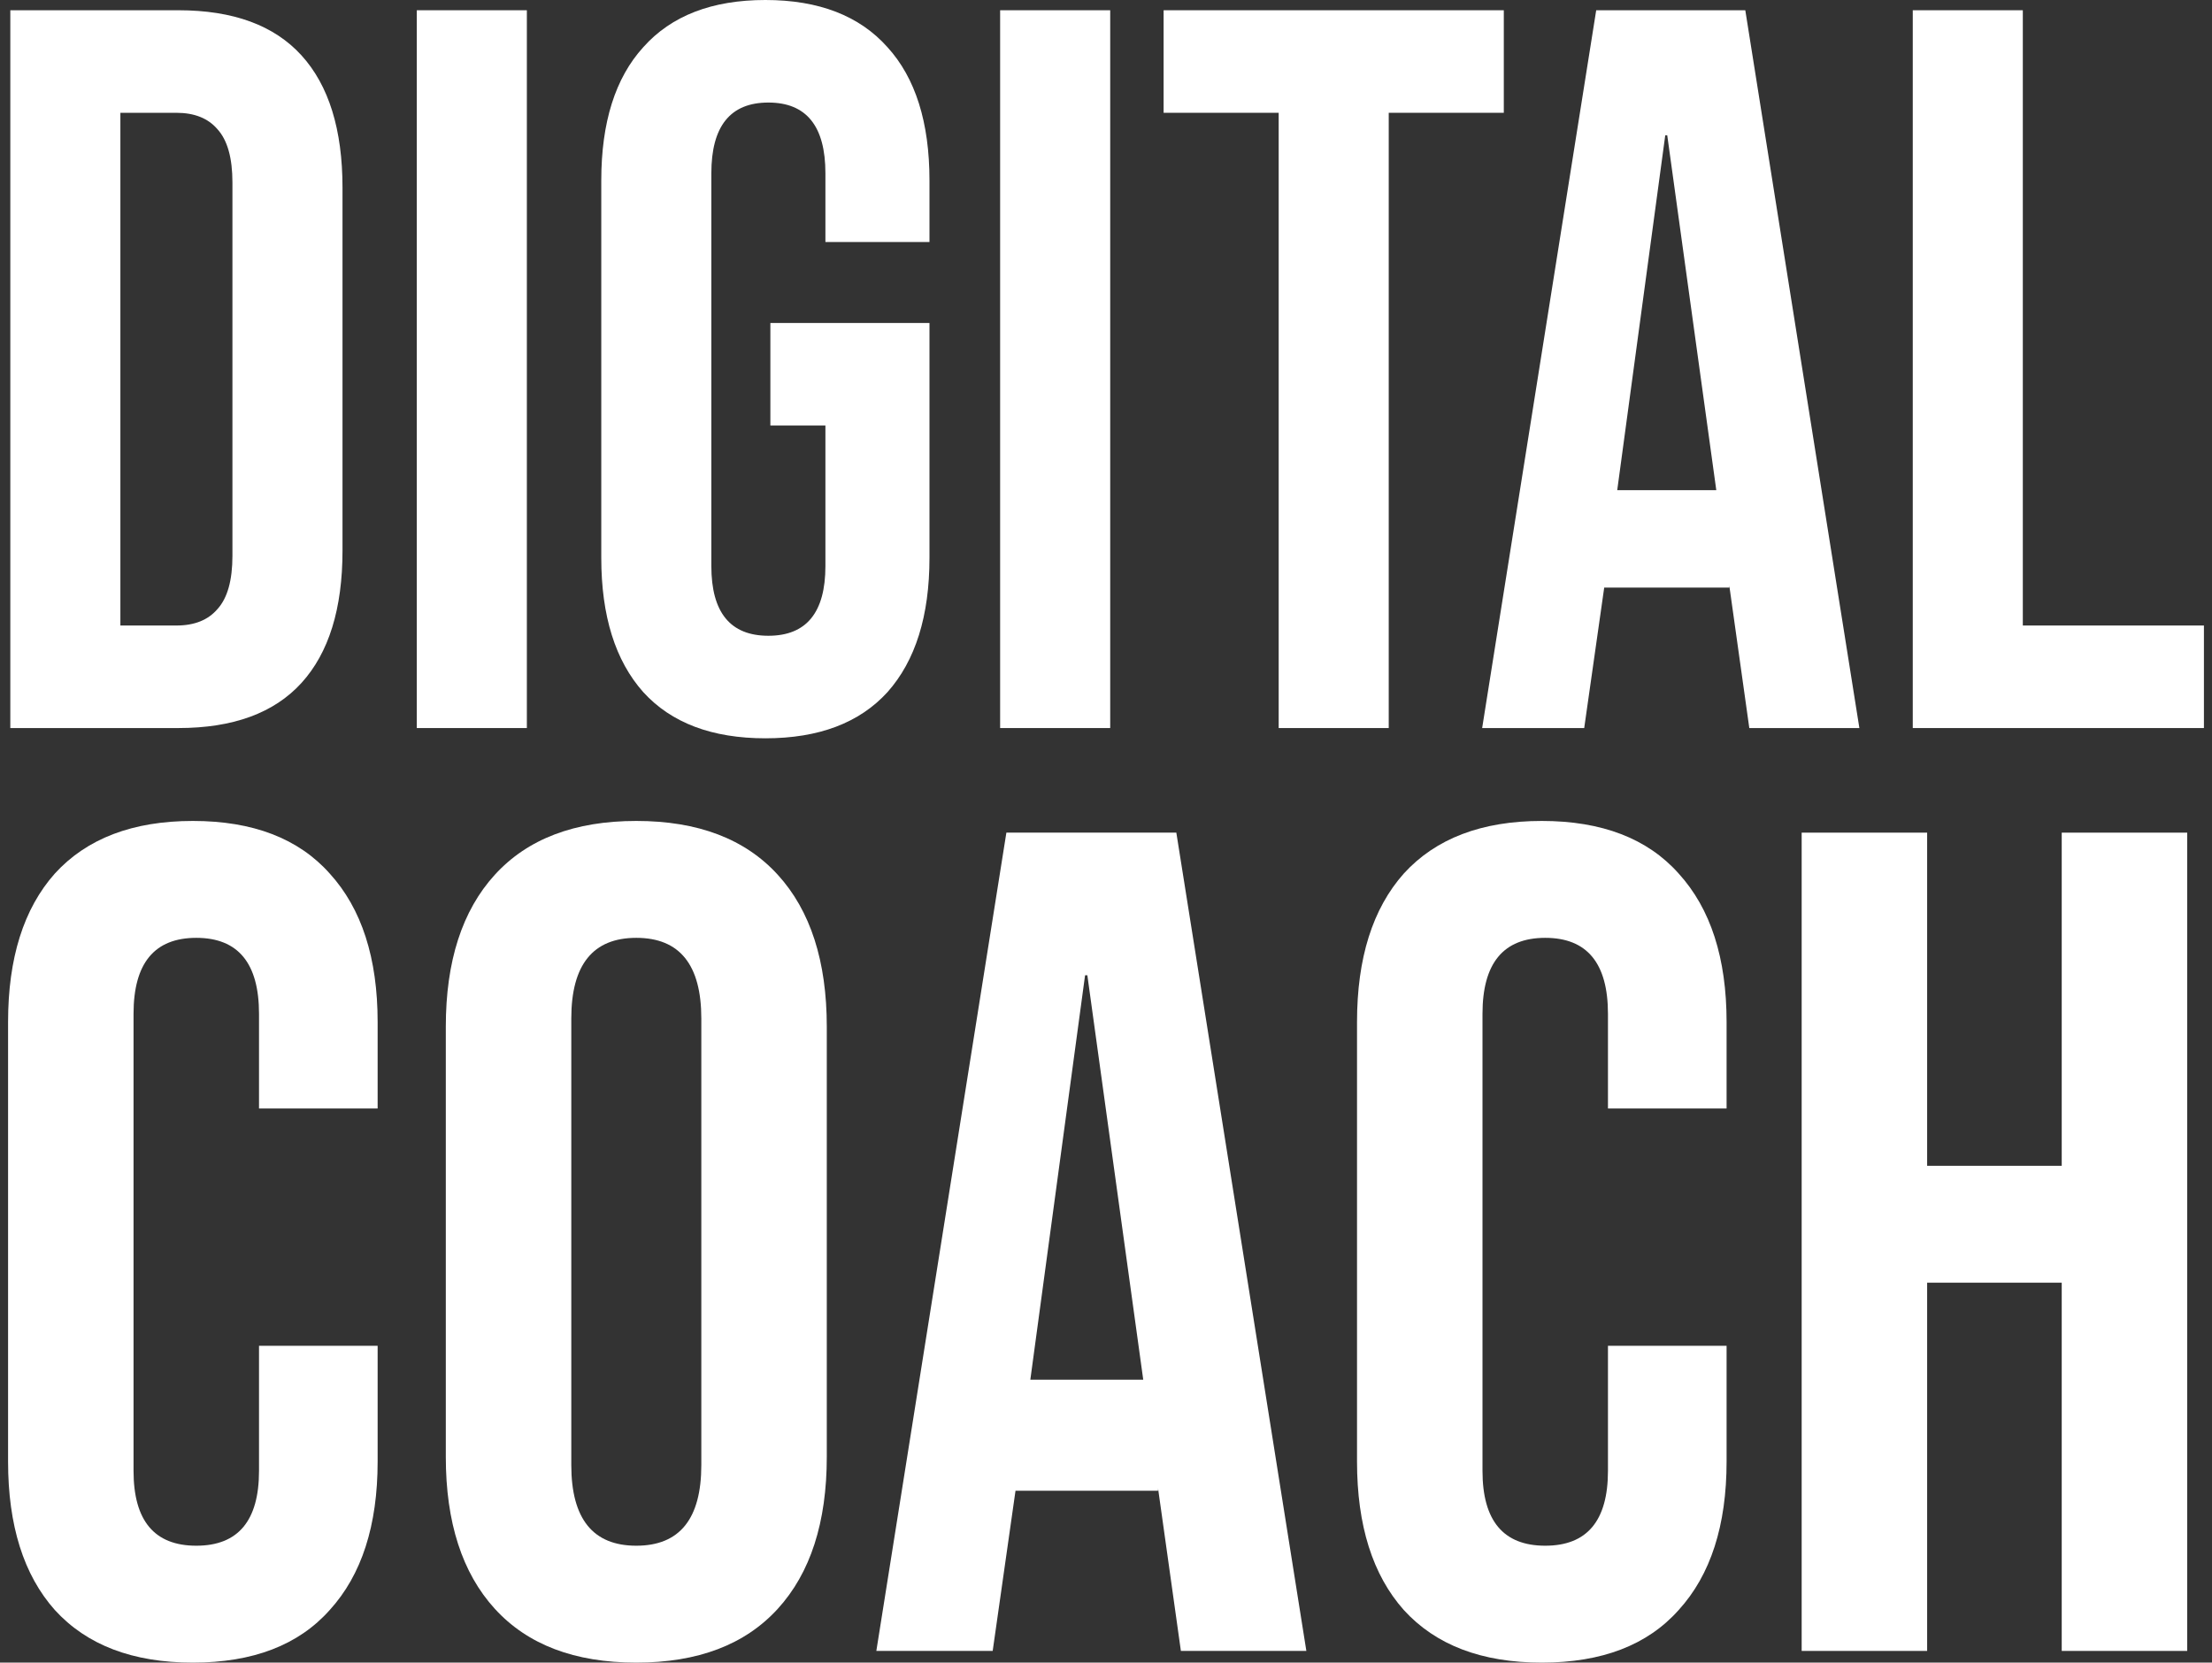 <svg width="137" height="103" viewBox="0 0 137 103" fill="none" xmlns="http://www.w3.org/2000/svg">
<rect x="0" y="0" width="137" height="103" fill="#333333" stroke="none"/>
<g id="Vector">
<path d="M0.639 0.635H11.05C14.438 0.635 16.978 1.567 18.672 3.43C20.366 5.294 21.213 8.025 21.213 11.625V34.113C21.213 37.713 20.366 40.444 18.672 42.308C16.978 44.171 14.438 45.103 11.05 45.103H0.639V0.635ZM10.926 38.751C12.041 38.751 12.888 38.412 13.467 37.734C14.086 37.056 14.396 35.955 14.396 34.431V11.307C14.396 9.783 14.086 8.682 13.467 8.004C12.888 7.327 12.041 6.988 10.926 6.988H7.456V38.751H10.926Z" fill="white"/>
<path d="M25.814 0.635H32.631V45.103H25.814V0.635Z" fill="white"/>
<path d="M47.404 45.738C44.098 45.738 41.578 44.785 39.843 42.88C38.108 40.931 37.24 38.158 37.24 34.558V11.181C37.24 7.581 38.108 4.828 39.843 2.922C41.578 0.974 44.098 0 47.404 0C50.709 0 53.229 0.974 54.964 2.922C56.699 4.828 57.567 7.581 57.567 11.181V14.992H51.122V10.736C51.122 7.814 49.944 6.353 47.589 6.353C45.234 6.353 44.057 7.814 44.057 10.736V35.066C44.057 37.946 45.234 39.386 47.589 39.386C49.944 39.386 51.122 37.946 51.122 35.066V26.363H47.713V20.011H57.567V34.558C57.567 38.158 56.699 40.931 54.964 42.88C53.229 44.785 50.709 45.738 47.404 45.738Z" fill="white"/>
<path d="M61.943 0.635H68.76V45.103H61.943V0.635Z" fill="white"/>
<path d="M79.195 6.988H72.068V0.635H93.138V6.988H86.011V45.103H79.195V6.988Z" fill="white"/>
<path d="M98.861 0.635H108.095L115.16 45.103H108.343L107.103 36.273V36.4H99.357L98.118 45.103H91.797L98.861 0.635ZM106.298 30.365L103.261 8.385H103.137L100.163 30.365H106.298Z" fill="white"/>
<path d="M118.467 0.635H125.283V38.751H136.5V45.103H118.467V0.635Z" fill="white"/>
<path d="M11.945 103C8.224 103 5.375 101.914 3.396 99.741C1.465 97.569 0.5 94.503 0.5 90.544V63.314C0.5 59.355 1.465 56.29 3.396 54.117C5.375 51.945 8.224 50.858 11.945 50.858C15.665 50.858 18.491 51.945 20.422 54.117C22.4 56.29 23.389 59.355 23.389 63.314V68.673H16.042V62.807C16.042 59.669 14.747 58.1 12.157 58.1C9.566 58.1 8.271 59.669 8.271 62.807V91.123C8.271 94.213 9.566 95.758 12.157 95.758C14.747 95.758 16.042 94.213 16.042 91.123V83.374H23.389V90.544C23.389 94.503 22.4 97.569 20.422 99.741C18.491 101.914 15.665 103 11.945 103Z" fill="white"/>
<path d="M39.409 103C35.594 103 32.674 101.89 30.649 99.669C28.624 97.448 27.611 94.31 27.611 90.254V63.604C27.611 59.549 28.624 56.41 30.649 54.19C32.674 51.969 35.594 50.858 39.409 50.858C43.224 50.858 46.144 51.969 48.169 54.19C50.195 56.41 51.207 59.549 51.207 63.604V90.254C51.207 94.31 50.195 97.448 48.169 99.669C46.144 101.89 43.224 103 39.409 103ZM39.409 95.758C42.094 95.758 43.436 94.093 43.436 90.761V63.097C43.436 59.766 42.094 58.1 39.409 58.1C36.725 58.1 35.383 59.766 35.383 63.097V90.761C35.383 94.093 36.725 95.758 39.409 95.758Z" fill="white"/>
<path d="M62.33 51.583H72.856L80.909 102.276H73.138L71.725 92.21V92.354H62.895L61.482 102.276H54.276L62.33 51.583ZM70.807 85.475L67.345 60.418H67.204L63.813 85.475H70.807Z" fill="white"/>
<path d="M95.492 103C91.771 103 88.922 101.914 86.944 99.741C85.013 97.569 84.047 94.503 84.047 90.544V63.314C84.047 59.355 85.013 56.29 86.944 54.117C88.922 51.945 91.771 50.858 95.492 50.858C99.212 50.858 102.038 51.945 103.969 54.117C105.947 56.29 106.936 59.355 106.936 63.314V68.673H99.589V62.807C99.589 59.669 98.294 58.1 95.704 58.1C93.113 58.1 91.818 59.669 91.818 62.807V91.123C91.818 94.213 93.113 95.758 95.704 95.758C98.294 95.758 99.589 94.213 99.589 91.123V83.374H106.936V90.544C106.936 94.503 105.947 97.569 103.969 99.741C102.038 101.914 99.212 103 95.492 103Z" fill="white"/>
<path d="M111.586 51.583H119.357V72.222H127.693V51.583H135.464V102.276H127.693V79.464H119.357V102.276H111.586V51.583Z" fill="white"/>
</g>
</svg>
